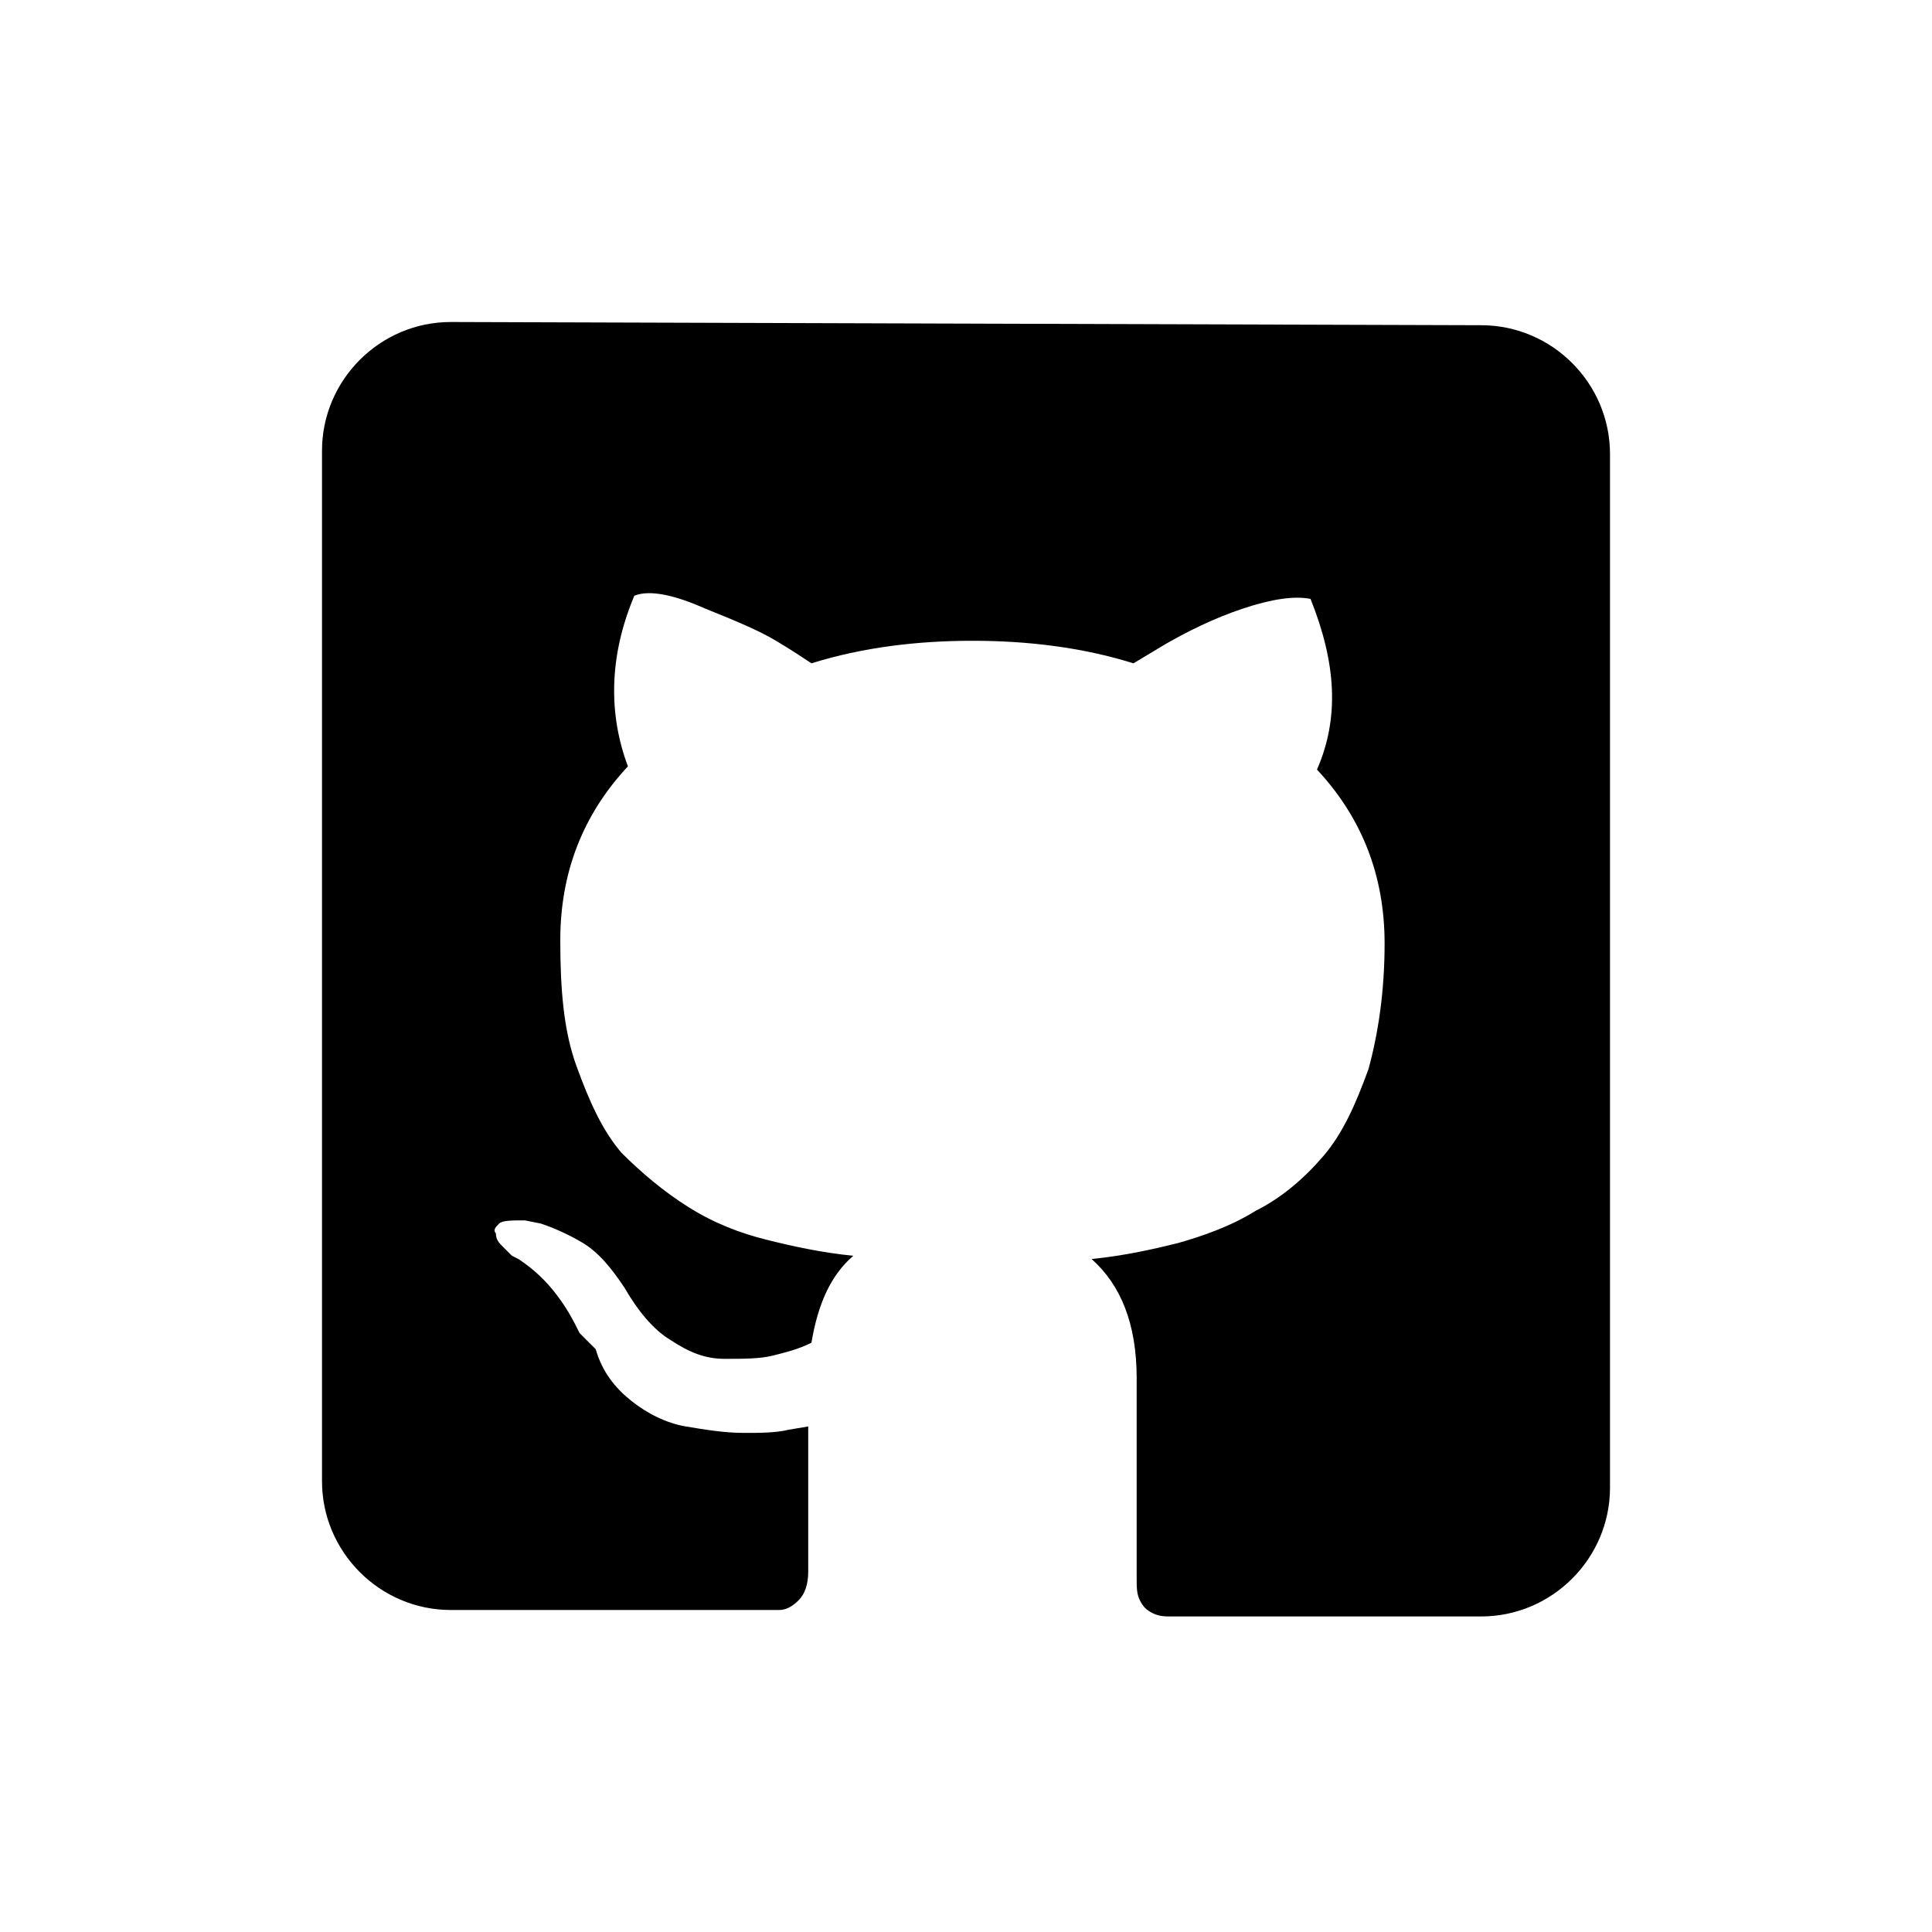 <?xml version="1.0" encoding="utf-8"?>
<!-- Generator: Adobe Illustrator 21.1.0, SVG Export Plug-In . SVG Version: 6.00 Build 0)  -->
<svg version="1.1" xmlns="http://www.w3.org/2000/svg" xmlns:xlink="http://www.w3.org/1999/xlink" x="0px" y="0px"
	 viewBox="0 0 60 60" enable-background="new 0 0 60 60" xml:space="preserve">
<g id="Capa_1">
	<g>
		<path d="M10,14v32c0,2.2,1.8,4,4,4h9.3c0.4,0,0.7,0,0.9,0c0.2,0,0.4-0.1,0.6-0.3c0.2-0.2,0.3-0.5,0.3-0.9c0-0.1,0-0.6,0-1.8
			c0-1.1,0-2,0-2.7l-0.6,0.1c-0.4,0.1-0.9,0.1-1.4,0.1c-0.6,0-1.2-0.1-1.8-0.2c-0.6-0.1-1.2-0.4-1.7-0.8c-0.5-0.4-0.9-0.9-1.1-1.6
			L18,41.4c-0.2-0.4-0.4-0.8-0.8-1.3c-0.4-0.5-0.8-0.8-1.1-1l-0.2-0.1c-0.1-0.1-0.2-0.2-0.3-0.3c-0.1-0.1-0.2-0.2-0.2-0.4
			c-0.1-0.1,0-0.2,0.1-0.3c0.1-0.1,0.4-0.1,0.8-0.1l0.5,0.1c0.3,0.1,0.8,0.3,1.3,0.6c0.5,0.3,0.9,0.8,1.3,1.4
			c0.4,0.7,0.9,1.3,1.4,1.6c0.6,0.4,1.1,0.6,1.7,0.6c0.6,0,1.1,0,1.5-0.1c0.4-0.1,0.8-0.2,1.2-0.4c0.2-1.2,0.6-2.1,1.3-2.7
			c-1-0.1-1.9-0.3-2.7-0.5c-0.8-0.2-1.6-0.5-2.4-1c-0.8-0.5-1.5-1.1-2.1-1.7c-0.6-0.7-1-1.6-1.4-2.7c-0.4-1.1-0.5-2.4-0.5-3.9
			c0-2.1,0.7-3.9,2.1-5.4c-0.6-1.6-0.6-3.4,0.2-5.3c0.5-0.2,1.3,0,2.2,0.4c1,0.4,1.7,0.7,2.2,1c0.5,0.3,0.8,0.5,1.1,0.7
			c1.6-0.5,3.3-0.7,5-0.7c1.7,0,3.4,0.2,5,0.7l1-0.6c0.7-0.4,1.5-0.8,2.4-1.1c0.9-0.3,1.6-0.4,2.1-0.3c0.8,2,0.9,3.7,0.2,5.3
			c1.4,1.5,2.1,3.3,2.1,5.4c0,1.5-0.2,2.8-0.5,3.9c-0.4,1.1-0.8,2-1.4,2.7c-0.6,0.7-1.3,1.3-2.1,1.7c-0.8,0.5-1.7,0.8-2.4,1
			c-0.8,0.2-1.7,0.4-2.7,0.5c0.9,0.8,1.4,2,1.4,3.7v6.2c0,0.3,0,0.5,0.1,0.7c0.1,0.2,0.2,0.3,0.4,0.4c0.2,0.1,0.4,0.1,0.5,0.1
			c0.1,0,0.4,0,0.6,0H46c2.2,0,4-1.8,4-4V14.1c0-2.2-1.8-4-4-4L14,10C11.8,10,10,11.8,10,14z"/>
	</g>
</g>
<g id="Layer_2" display="none">
	<g display="inline">
		<path d="M38.1,10H21.9C15.3,10,10,15.3,10,21.9v16.2C10,44.7,15.3,50,21.9,50h16.2C44.7,50,50,44.7,50,38.1V21.9
			C50,15.3,44.7,10,38.1,10z M46,38.1c0,4.4-3.5,7.9-7.9,7.9H21.9c-4.4,0-7.9-3.5-7.9-7.9V21.9c0-4.4,3.5-7.9,7.9-7.9h16.2
			c4.4,0,7.9,3.5,7.9,7.9V38.1L46,38.1z"/>
		<path d="M30,19.7c-5.7,0-10.3,4.6-10.3,10.3S24.3,40.3,30,40.3S40.3,35.7,40.3,30S35.7,19.7,30,19.7z M30,36.3
			c-3.5,0-6.3-2.8-6.3-6.3s2.8-6.3,6.3-6.3c3.5,0,6.3,2.8,6.3,6.3C36.3,33.5,33.5,36.3,30,36.3z"/>
		<circle cx="40.4" cy="19.7" r="2.5"/>
	</g>
</g>
<g id="Layer_3" display="none">
	<g display="inline">
		<path d="M31.7,28L31.7,28C31.6,27.9,31.6,27.9,31.7,28L31.7,28z"/>
		<path d="M10,14v32c0,2.2,1.8,4,4,4h32c2.2,0,4-1.8,4-4V14c0-2.2-1.8-4-4-4H14C11.8,10,10,11.8,10,14z M22.4,43.2h-5.9V25.4h5.9
			V43.2z M19.5,22.9L19.5,22.9c-2,0-3.3-1.4-3.3-3.1c0-1.8,1.3-3.1,3.4-3.1c2,0,3.3,1.3,3.3,3.1C22.8,21.6,21.5,22.9,19.5,22.9z
			 M43.8,43.2h-5.9v-9.6c0-2.4-0.9-4-3-4c-1.6,0-2.6,1.1-3,2.2c-0.2,0.4-0.2,0.9-0.2,1.4v10h-5.9c0,0,0.1-16.2,0-17.9h5.9v2.5
			c0.8-1.2,2.2-2.9,5.3-2.9c3.9,0,6.8,2.6,6.8,8V43.2z"/>
	</g>
</g>
<g id="Layer_4" display="none">
	<path display="inline" d="M46,10H14c-2.2,0-4,1.8-4,4v32c0,2.2,1.8,4,4,4h15.8l0-14.3h-3.7c-0.5,0-0.9-0.4-0.9-0.9l0-4.6
		c0-0.5,0.4-0.9,0.9-0.9h3.7v-4.5c0-5.2,3.2-8,7.8-8h3.8c0.5,0,0.9,0.4,0.9,0.9v3.9c0,0.5-0.4,0.9-0.9,0.9l-2.3,0
		c-2.5,0-3,1.2-3,2.9v3.9h5.5c0.5,0,0.9,0.5,0.9,1l-0.5,4.6c-0.1,0.4-0.4,0.8-0.9,0.8h-4.9L36,50h10c2.2,0,4-1.8,4-4V14
		C50,11.8,48.2,10,46,10z"/>
</g>
</svg>
